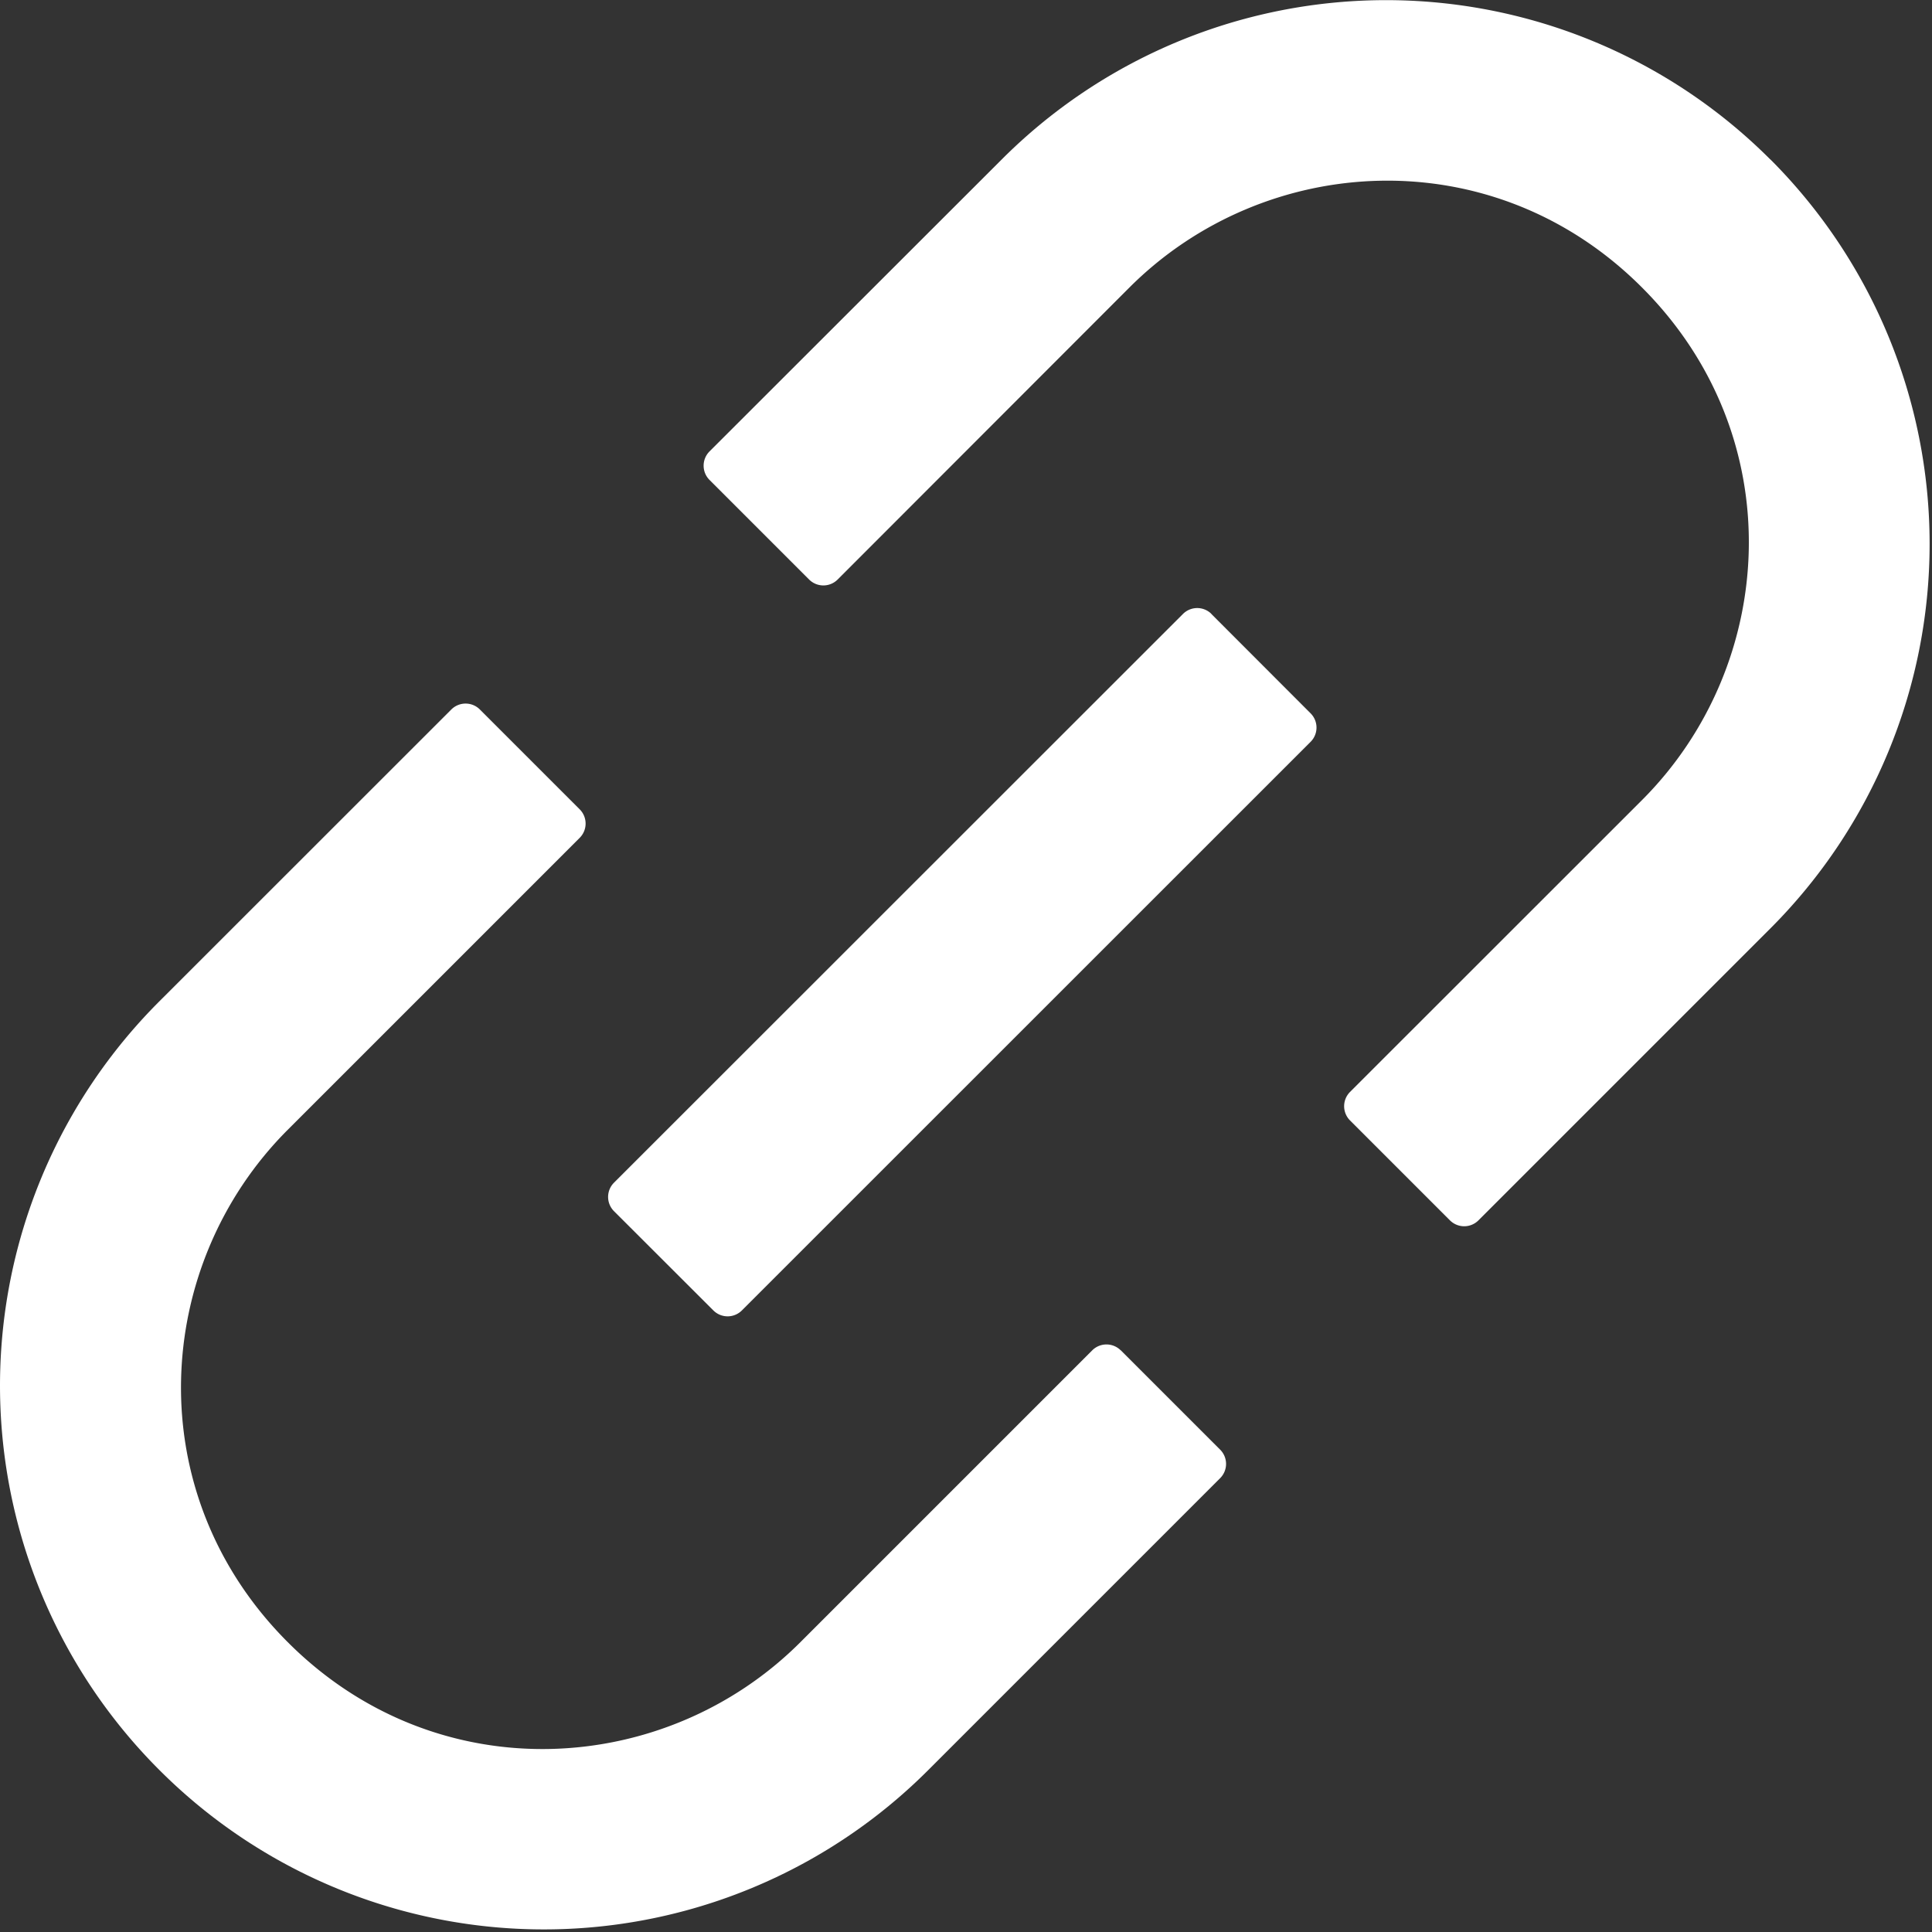 <?xml version="1.0" standalone="no"?><!DOCTYPE svg PUBLIC "-//W3C//DTD SVG 1.1//EN" "http://www.w3.org/Graphics/SVG/1.1/DTD/svg11.dtd"><svg t="1645092829449" class="icon" viewBox="0 0 1024 1024" version="1.1" xmlns="http://www.w3.org/2000/svg" p-id="2863" width="200" height="200" xmlns:xlink="http://www.w3.org/1999/xlink"><rect x="0" y="0" width="1024" height="1024" fill="#333333" stroke="none"/><defs><style type="text/css"></style></defs><path d="M593.944 715.648a10.688 10.688 0 0 0-14.976 0L424.216 870.4c-71.68 71.68-192.576 79.232-271.68 0-79.232-79.232-71.616-200 0-271.616l154.752-154.752a10.688 10.688 0 0 0 0-15.04l-52.992-52.992a10.688 10.688 0 0 0-15.04 0L84.504 530.688a287.872 287.872 0 0 0 0 407.488 288 288 0 0 0 407.488 0l154.752-154.752a10.688 10.688 0 0 0 0-15.04l-52.736-52.736z m344.384-631.168a288.256 288.256 0 0 1 0 407.616l-154.752 154.752a10.688 10.688 0 0 1-15.04 0l-52.992-52.992a10.688 10.688 0 0 1 0-15.104l154.752-154.688c71.68-71.68 79.232-192.448 0-271.68-79.104-79.232-200-71.68-271.68 0L443.928 307.2a10.688 10.688 0 0 1-15.04 0l-52.864-52.864a10.688 10.688 0 0 1 0-15.04l154.88-154.752a287.872 287.872 0 0 1 407.424 0z m-296.32 240.896l52.672 52.736a10.688 10.688 0 0 1 0 15.04l-301.504 301.44a10.688 10.688 0 0 1-15.04 0l-52.736-52.672a10.688 10.688 0 0 1 0-15.04l301.632-301.504a10.688 10.688 0 0 1 15.04 0z" fill="#ffffff" p-id="2864"></path></svg>